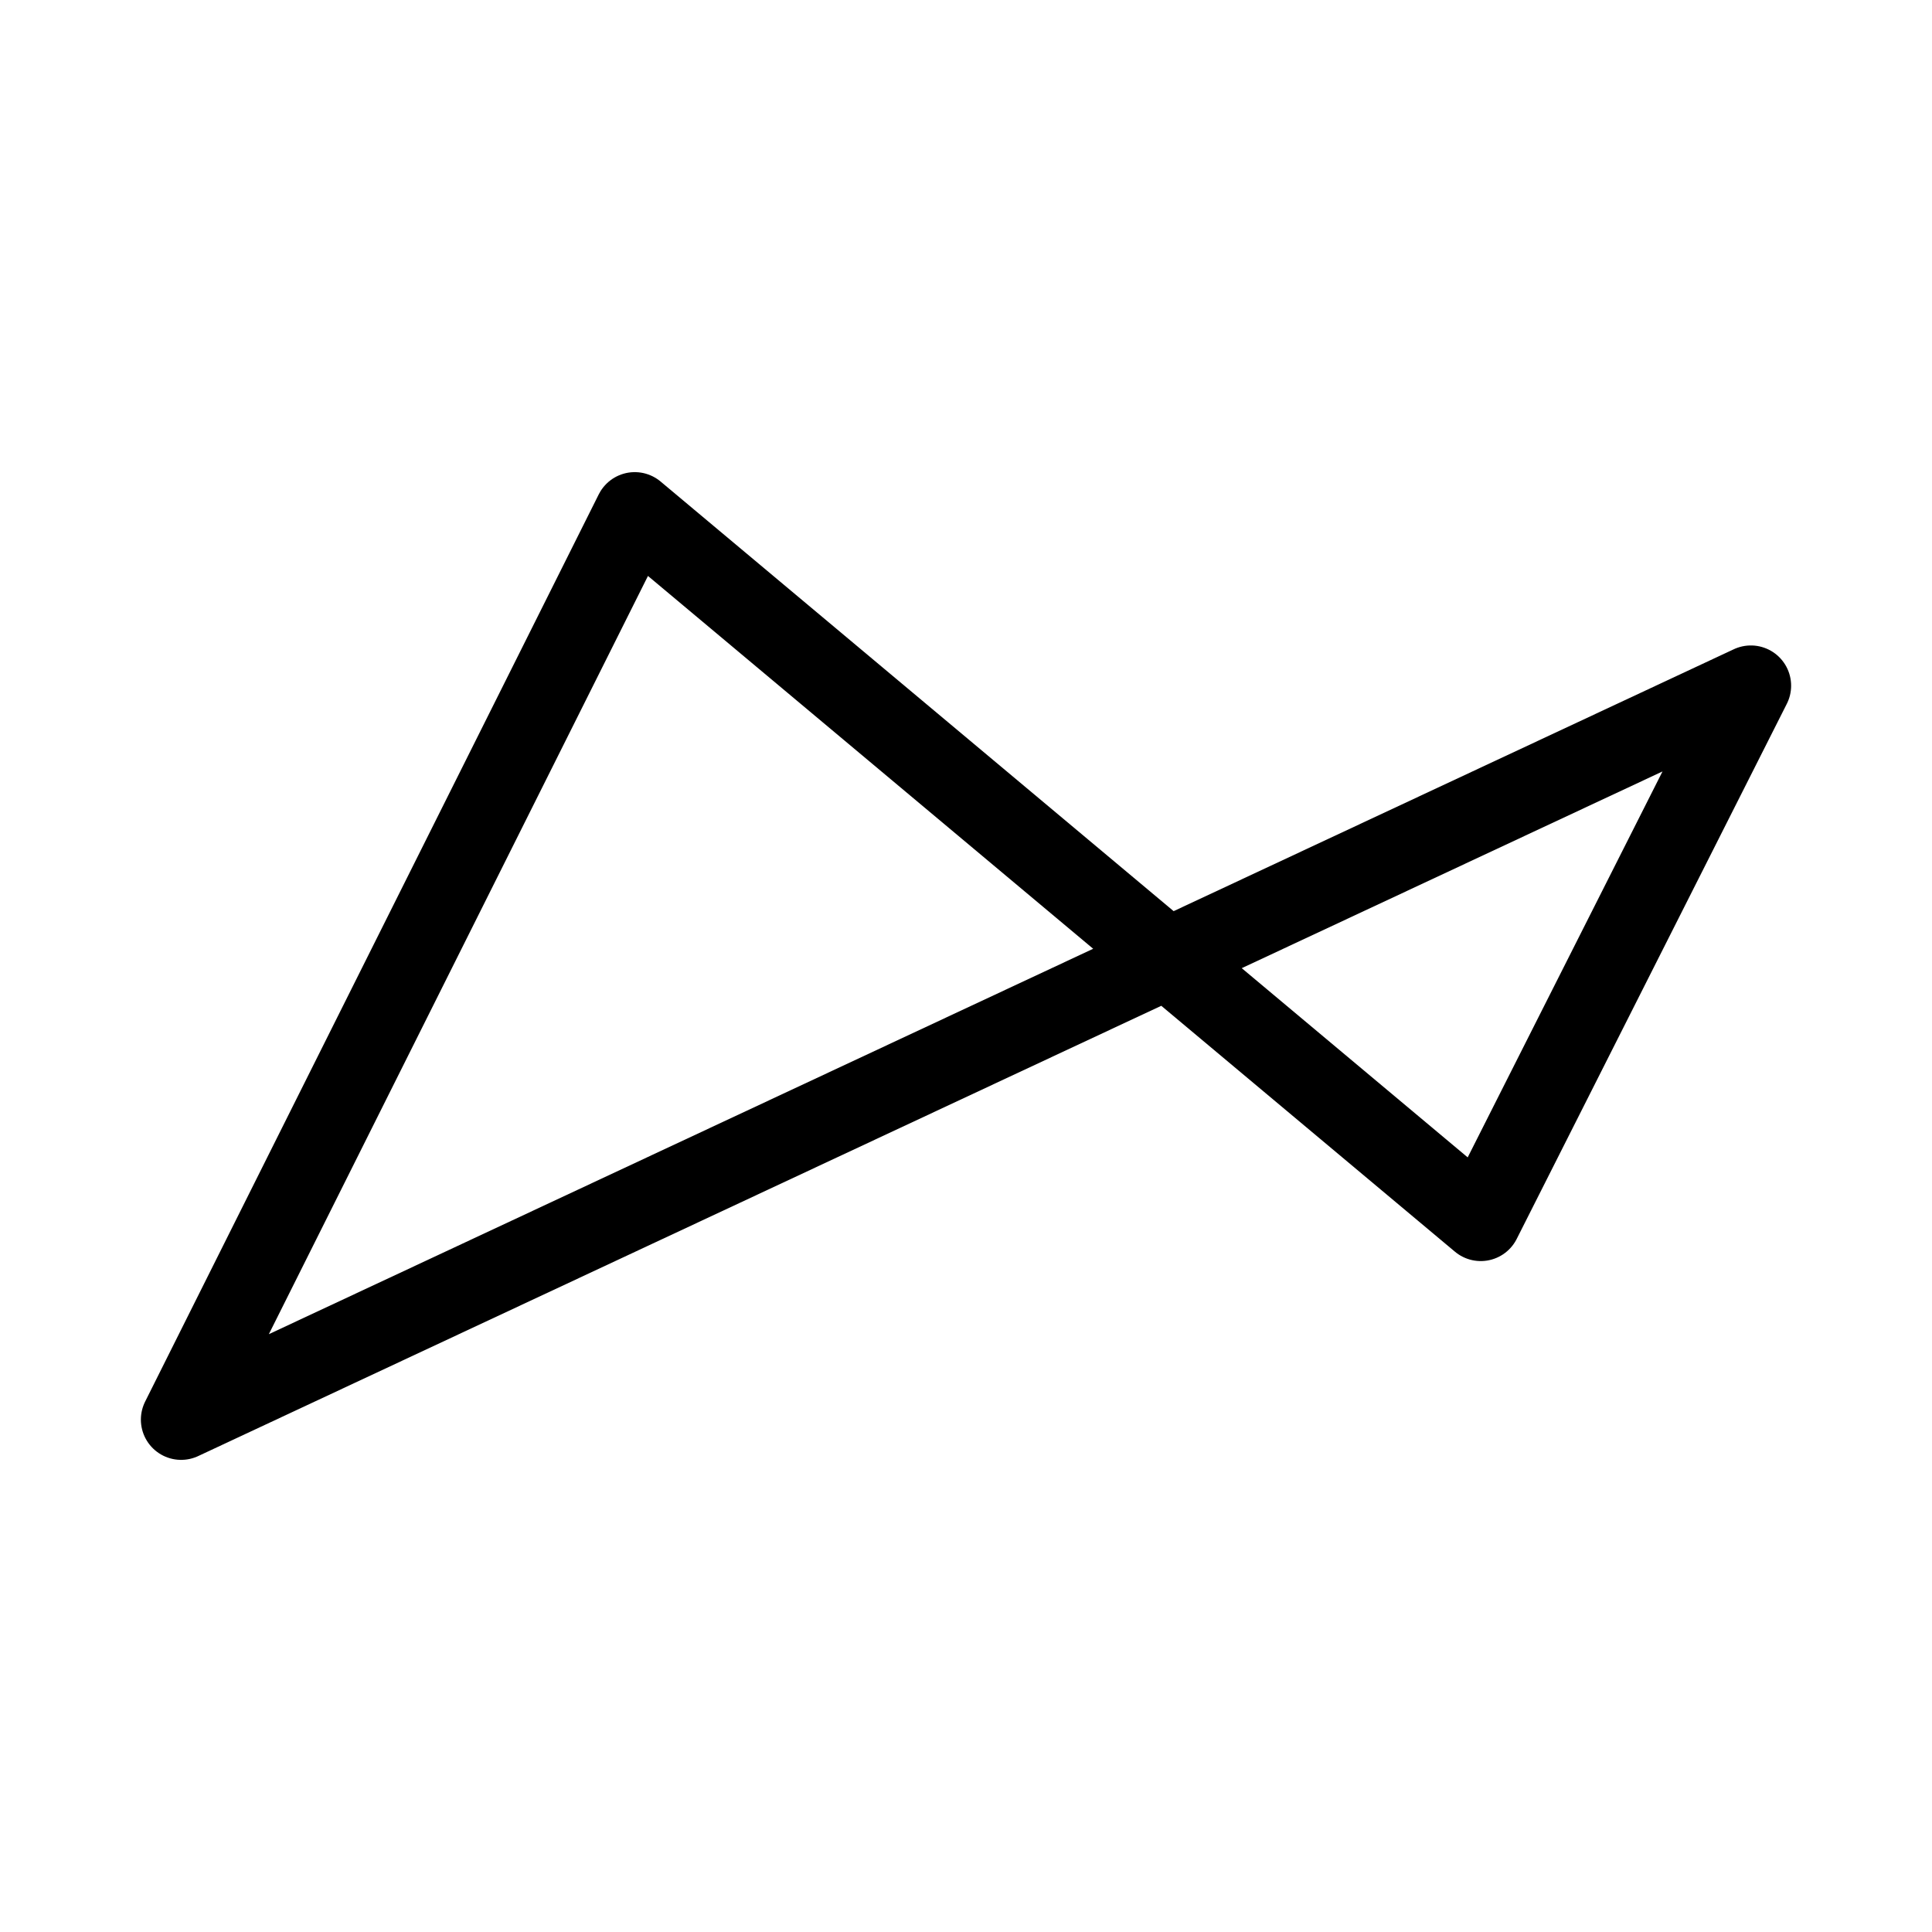 <?xml version="1.0" encoding="UTF-8"?><svg id="b" xmlns="http://www.w3.org/2000/svg" viewBox="0 0 48 48"><defs><style>.c{stroke-width:2px;fill:none;stroke:#000;stroke-linecap:round;stroke-linejoin:round;}</style></defs><polygon class="c" points="43.5 17.036 4.5 35.27 15.77 12.73 36.789 30.331 43.5 17.036"/></svg>
